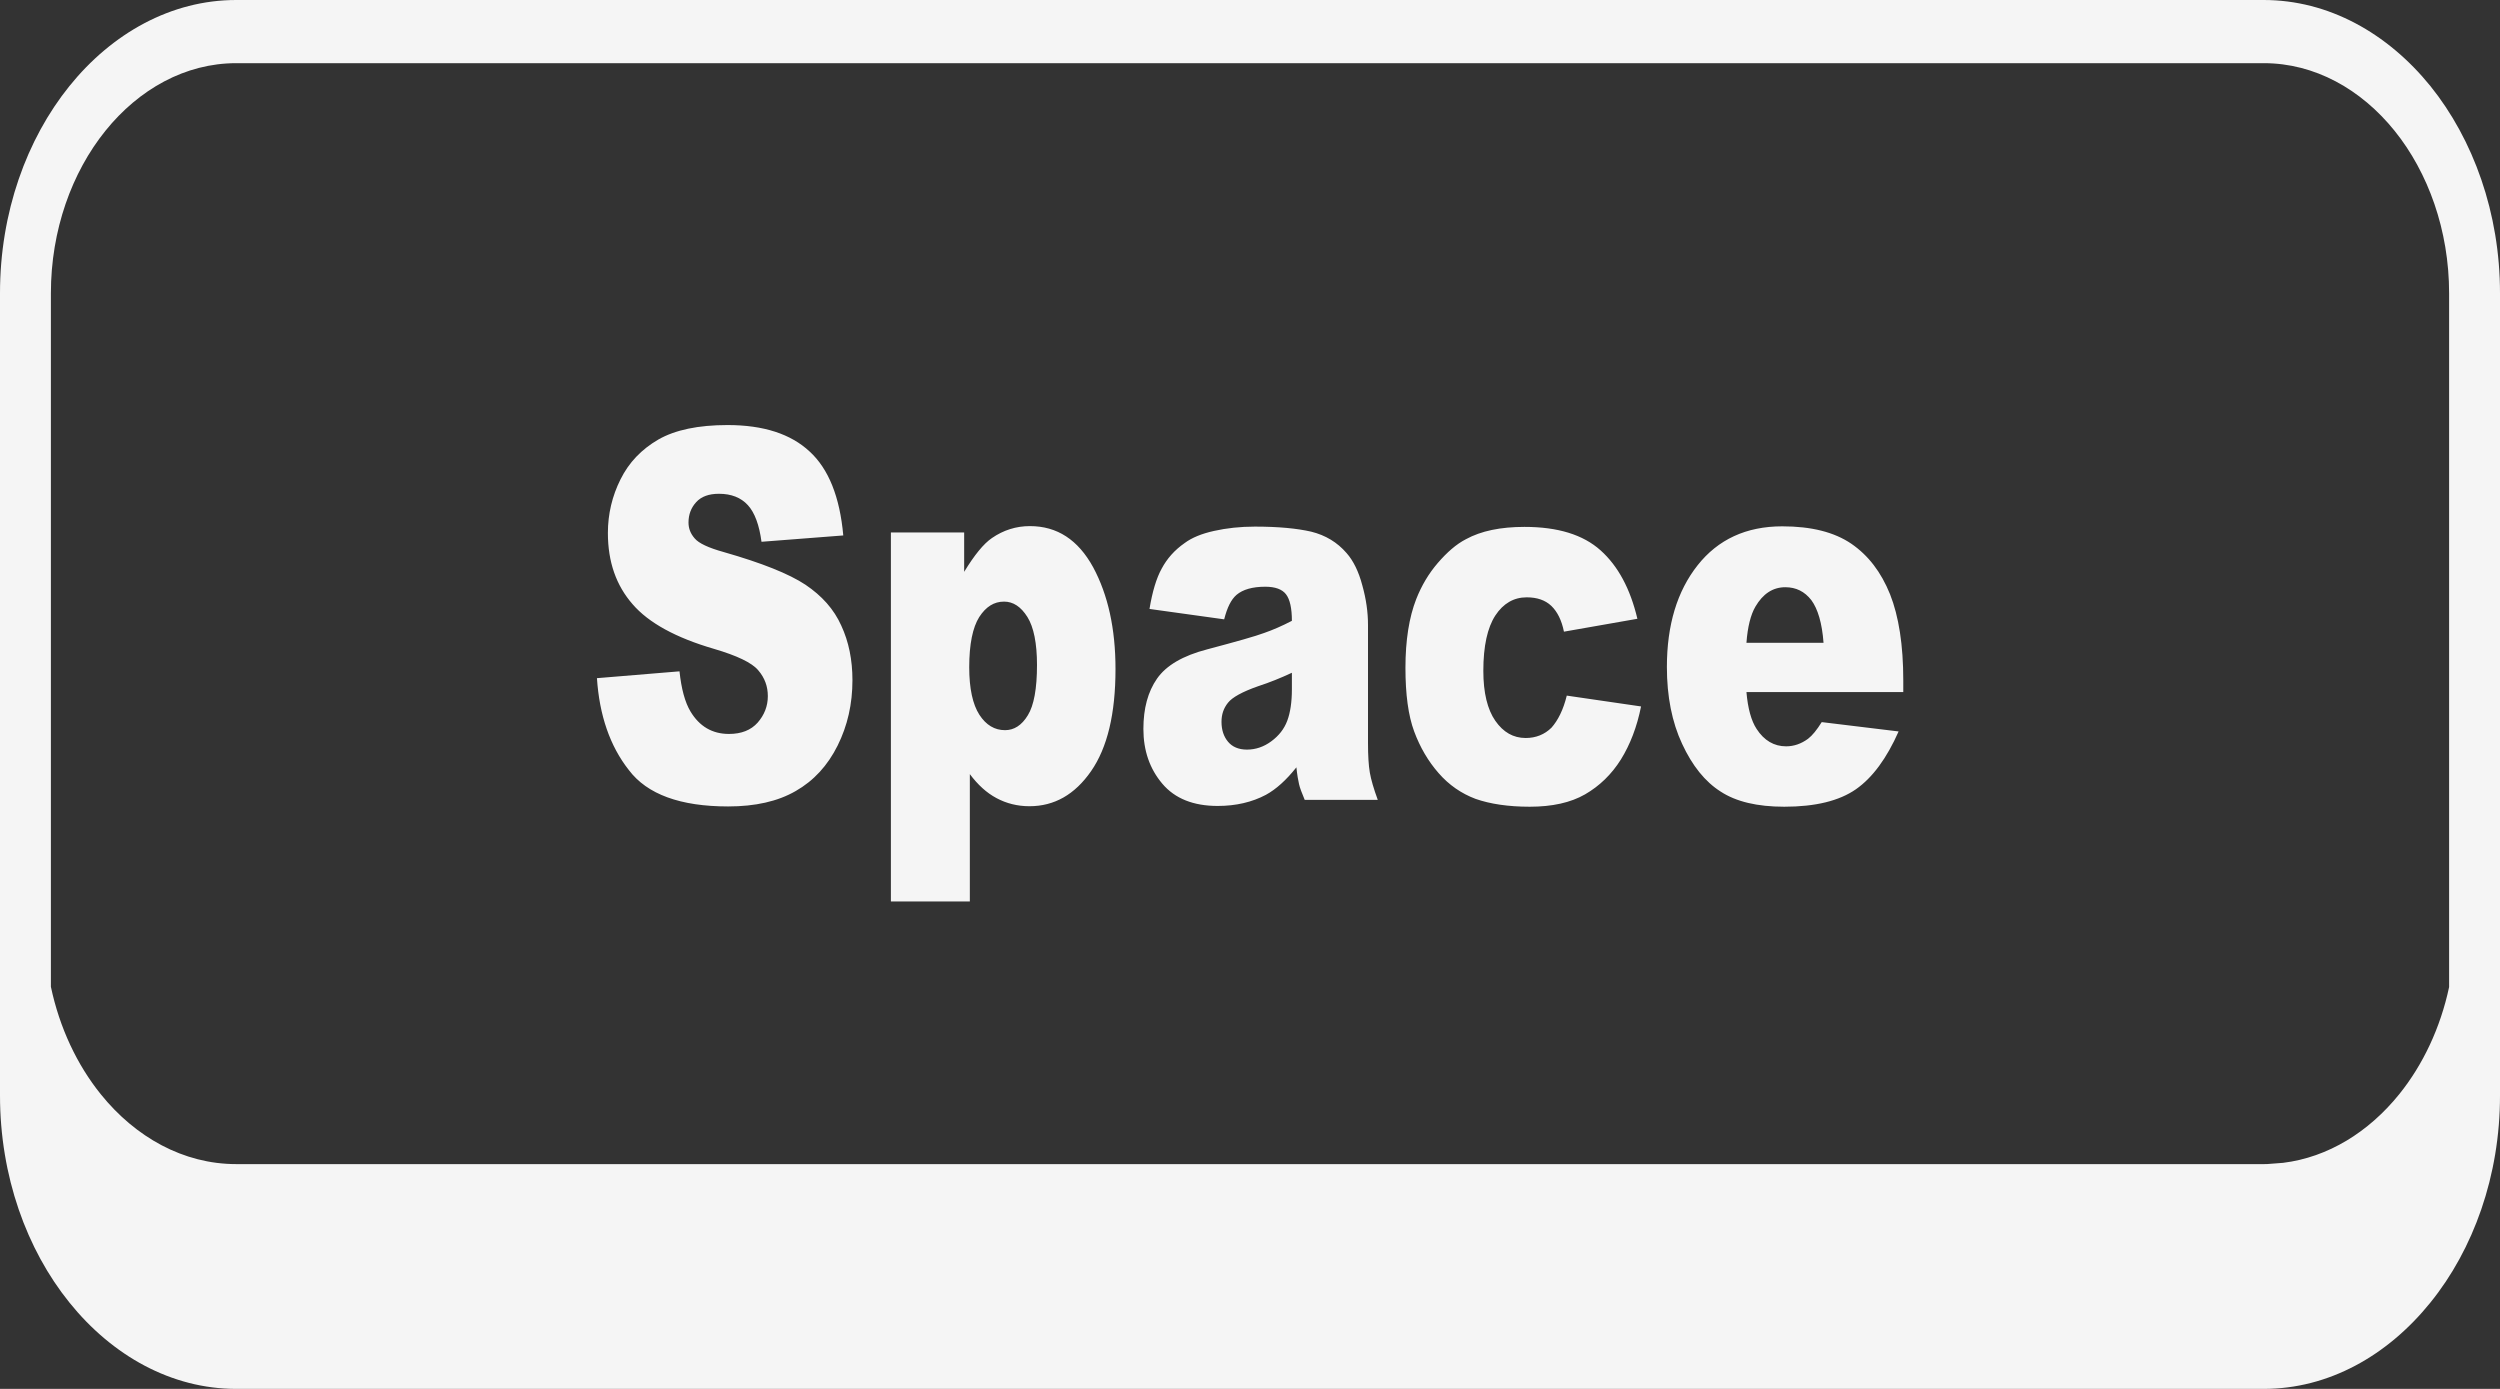 <svg width="45" height="25" viewBox="0 0 45 25" fill="none" xmlns="http://www.w3.org/2000/svg">
<rect x="0" y="0" width="45" height="25" fill="#333333" stroke="none"/>
<path fill-rule="evenodd" clip-rule="evenodd" d="M4.252 0H40.745C41.913 0 42.975 0.596 43.748 1.55C44.52 2.51 45 3.833 45 5.278V19.722C45 21.168 44.52 22.491 43.748 23.445C42.975 24.404 41.913 25 40.748 25H4.252C3.087 25 2.021 24.404 1.249 23.445C0.48 22.491 0 21.172 0 19.717V5.278C0 3.823 0.48 2.505 1.249 1.55C2.018 0.596 3.083 0 4.252 0ZM10.745 12.207L12.231 12.084C12.264 12.398 12.33 12.643 12.429 12.807C12.59 13.075 12.821 13.211 13.121 13.211C13.345 13.211 13.517 13.143 13.638 13.007C13.758 12.87 13.821 12.711 13.821 12.53C13.821 12.357 13.766 12.202 13.649 12.066C13.535 11.929 13.268 11.802 12.85 11.679C12.165 11.479 11.675 11.211 11.386 10.875C11.092 10.538 10.942 10.116 10.942 9.593C10.942 9.252 11.019 8.929 11.169 8.629C11.32 8.324 11.547 8.088 11.851 7.911C12.155 7.738 12.568 7.651 13.096 7.651C13.744 7.651 14.235 7.811 14.575 8.129C14.916 8.442 15.117 8.947 15.179 9.638L13.707 9.752C13.667 9.452 13.586 9.229 13.462 9.093C13.337 8.956 13.162 8.888 12.942 8.888C12.759 8.888 12.623 8.938 12.532 9.038C12.44 9.138 12.393 9.261 12.393 9.406C12.393 9.511 12.429 9.606 12.506 9.693C12.579 9.779 12.752 9.861 13.03 9.938C13.715 10.134 14.202 10.329 14.498 10.525C14.795 10.725 15.011 10.966 15.143 11.261C15.278 11.552 15.344 11.879 15.344 12.243C15.344 12.671 15.256 13.062 15.077 13.421C14.898 13.78 14.648 14.053 14.322 14.239C14 14.425 13.594 14.516 13.107 14.516C12.246 14.516 11.649 14.298 11.32 13.862C10.979 13.43 10.789 12.875 10.745 12.207ZM16.036 16.235V9.584H17.355V10.293C17.538 9.993 17.703 9.788 17.856 9.684C18.061 9.543 18.289 9.47 18.538 9.47C19.028 9.47 19.405 9.715 19.677 10.211C19.944 10.707 20.079 11.316 20.079 12.043C20.079 12.848 19.933 13.457 19.64 13.88C19.347 14.303 18.977 14.512 18.53 14.512C18.314 14.512 18.116 14.462 17.937 14.366C17.758 14.271 17.6 14.125 17.457 13.934V16.226H16.036V16.235ZM17.446 12.011C17.446 12.393 17.509 12.68 17.629 12.866C17.75 13.052 17.904 13.143 18.091 13.143C18.252 13.143 18.391 13.057 18.501 12.875C18.611 12.698 18.666 12.393 18.666 11.97C18.666 11.579 18.607 11.288 18.494 11.107C18.377 10.92 18.237 10.829 18.073 10.829C17.893 10.829 17.747 10.92 17.626 11.107C17.509 11.293 17.446 11.593 17.446 12.011ZM22.035 11.148L20.691 10.961C20.742 10.652 20.815 10.406 20.911 10.234C21.006 10.056 21.141 9.902 21.325 9.774C21.453 9.679 21.628 9.606 21.855 9.556C22.079 9.506 22.324 9.479 22.588 9.479C23.009 9.479 23.346 9.511 23.602 9.57C23.859 9.634 24.071 9.761 24.239 9.956C24.36 10.093 24.456 10.288 24.521 10.534C24.591 10.784 24.624 11.02 24.624 11.248V13.375C24.624 13.602 24.635 13.78 24.657 13.907C24.679 14.034 24.727 14.198 24.8 14.398H23.485C23.434 14.275 23.397 14.18 23.383 14.116C23.368 14.053 23.35 13.953 23.335 13.812C23.152 14.043 22.969 14.207 22.786 14.307C22.537 14.439 22.247 14.507 21.918 14.507C21.482 14.507 21.149 14.375 20.922 14.107C20.695 13.839 20.581 13.511 20.581 13.121C20.581 12.752 20.662 12.452 20.826 12.216C20.991 11.979 21.291 11.802 21.731 11.688C22.258 11.548 22.599 11.452 22.756 11.393C22.914 11.338 23.079 11.266 23.254 11.175C23.254 10.947 23.218 10.788 23.148 10.697C23.079 10.607 22.954 10.561 22.775 10.561C22.544 10.561 22.372 10.611 22.258 10.707C22.159 10.793 22.09 10.934 22.035 11.148ZM23.251 12.111C23.057 12.202 22.855 12.284 22.646 12.352C22.361 12.452 22.181 12.552 22.105 12.648C22.024 12.748 21.987 12.861 21.987 12.993C21.987 13.139 22.028 13.261 22.105 13.352C22.181 13.443 22.295 13.493 22.445 13.493C22.602 13.493 22.749 13.443 22.884 13.343C23.02 13.243 23.115 13.121 23.17 12.975C23.225 12.83 23.254 12.639 23.254 12.407V12.111H23.251ZM28.202 12.521L29.539 12.716C29.465 13.084 29.345 13.398 29.176 13.671C29.008 13.939 28.791 14.148 28.532 14.298C28.271 14.448 27.938 14.521 27.535 14.521C27.147 14.521 26.821 14.471 26.561 14.38C26.305 14.284 26.081 14.13 25.895 13.916C25.708 13.703 25.561 13.452 25.455 13.166C25.349 12.88 25.298 12.498 25.298 12.02C25.298 11.525 25.364 11.111 25.492 10.784C25.587 10.543 25.715 10.325 25.88 10.134C26.045 9.943 26.21 9.797 26.386 9.706C26.66 9.556 27.012 9.484 27.44 9.484C28.041 9.484 28.495 9.624 28.81 9.906C29.125 10.188 29.345 10.597 29.473 11.138L28.151 11.37C28.11 11.166 28.033 11.011 27.924 10.906C27.814 10.802 27.667 10.752 27.48 10.752C27.25 10.752 27.059 10.861 26.916 11.079C26.774 11.297 26.7 11.629 26.7 12.075C26.7 12.47 26.774 12.771 26.916 12.975C27.059 13.18 27.239 13.284 27.462 13.284C27.645 13.284 27.803 13.221 27.927 13.098C28.044 12.966 28.14 12.775 28.202 12.521ZM34.255 12.457H31.436C31.461 12.752 31.523 12.975 31.619 13.121C31.754 13.33 31.934 13.434 32.15 13.434C32.289 13.434 32.421 13.389 32.545 13.298C32.622 13.239 32.703 13.139 32.791 12.998L34.175 13.166C33.962 13.648 33.706 13.998 33.406 14.207C33.105 14.416 32.677 14.521 32.117 14.521C31.63 14.521 31.249 14.43 30.971 14.248C30.692 14.071 30.461 13.784 30.278 13.389C30.095 12.998 30.004 12.534 30.004 12.007C30.004 11.252 30.187 10.643 30.557 10.175C30.923 9.711 31.432 9.474 32.08 9.474C32.607 9.474 33.018 9.579 33.325 9.788C33.629 9.997 33.86 10.297 34.021 10.697C34.178 11.093 34.259 11.611 34.259 12.248V12.457H34.255ZM32.824 11.575C32.798 11.216 32.721 10.961 32.604 10.802C32.483 10.647 32.329 10.57 32.135 10.57C31.912 10.57 31.732 10.688 31.597 10.92C31.512 11.066 31.457 11.284 31.436 11.57H32.824V11.575ZM0.916 17.762C1.073 18.503 1.388 19.167 1.813 19.695C2.439 20.472 3.303 20.954 4.252 20.954H40.748C40.785 20.954 40.825 20.954 40.862 20.949L41.096 20.931C41.906 20.831 42.638 20.376 43.187 19.695C43.612 19.167 43.927 18.503 44.084 17.767V5.278C44.084 4.146 43.707 3.105 43.103 2.355C42.499 1.605 41.664 1.137 40.748 1.137H4.252C3.336 1.137 2.501 1.605 1.897 2.355C1.293 3.105 0.916 4.142 0.916 5.278V17.762Z" fill="#F5F5F5"/>
</svg>
